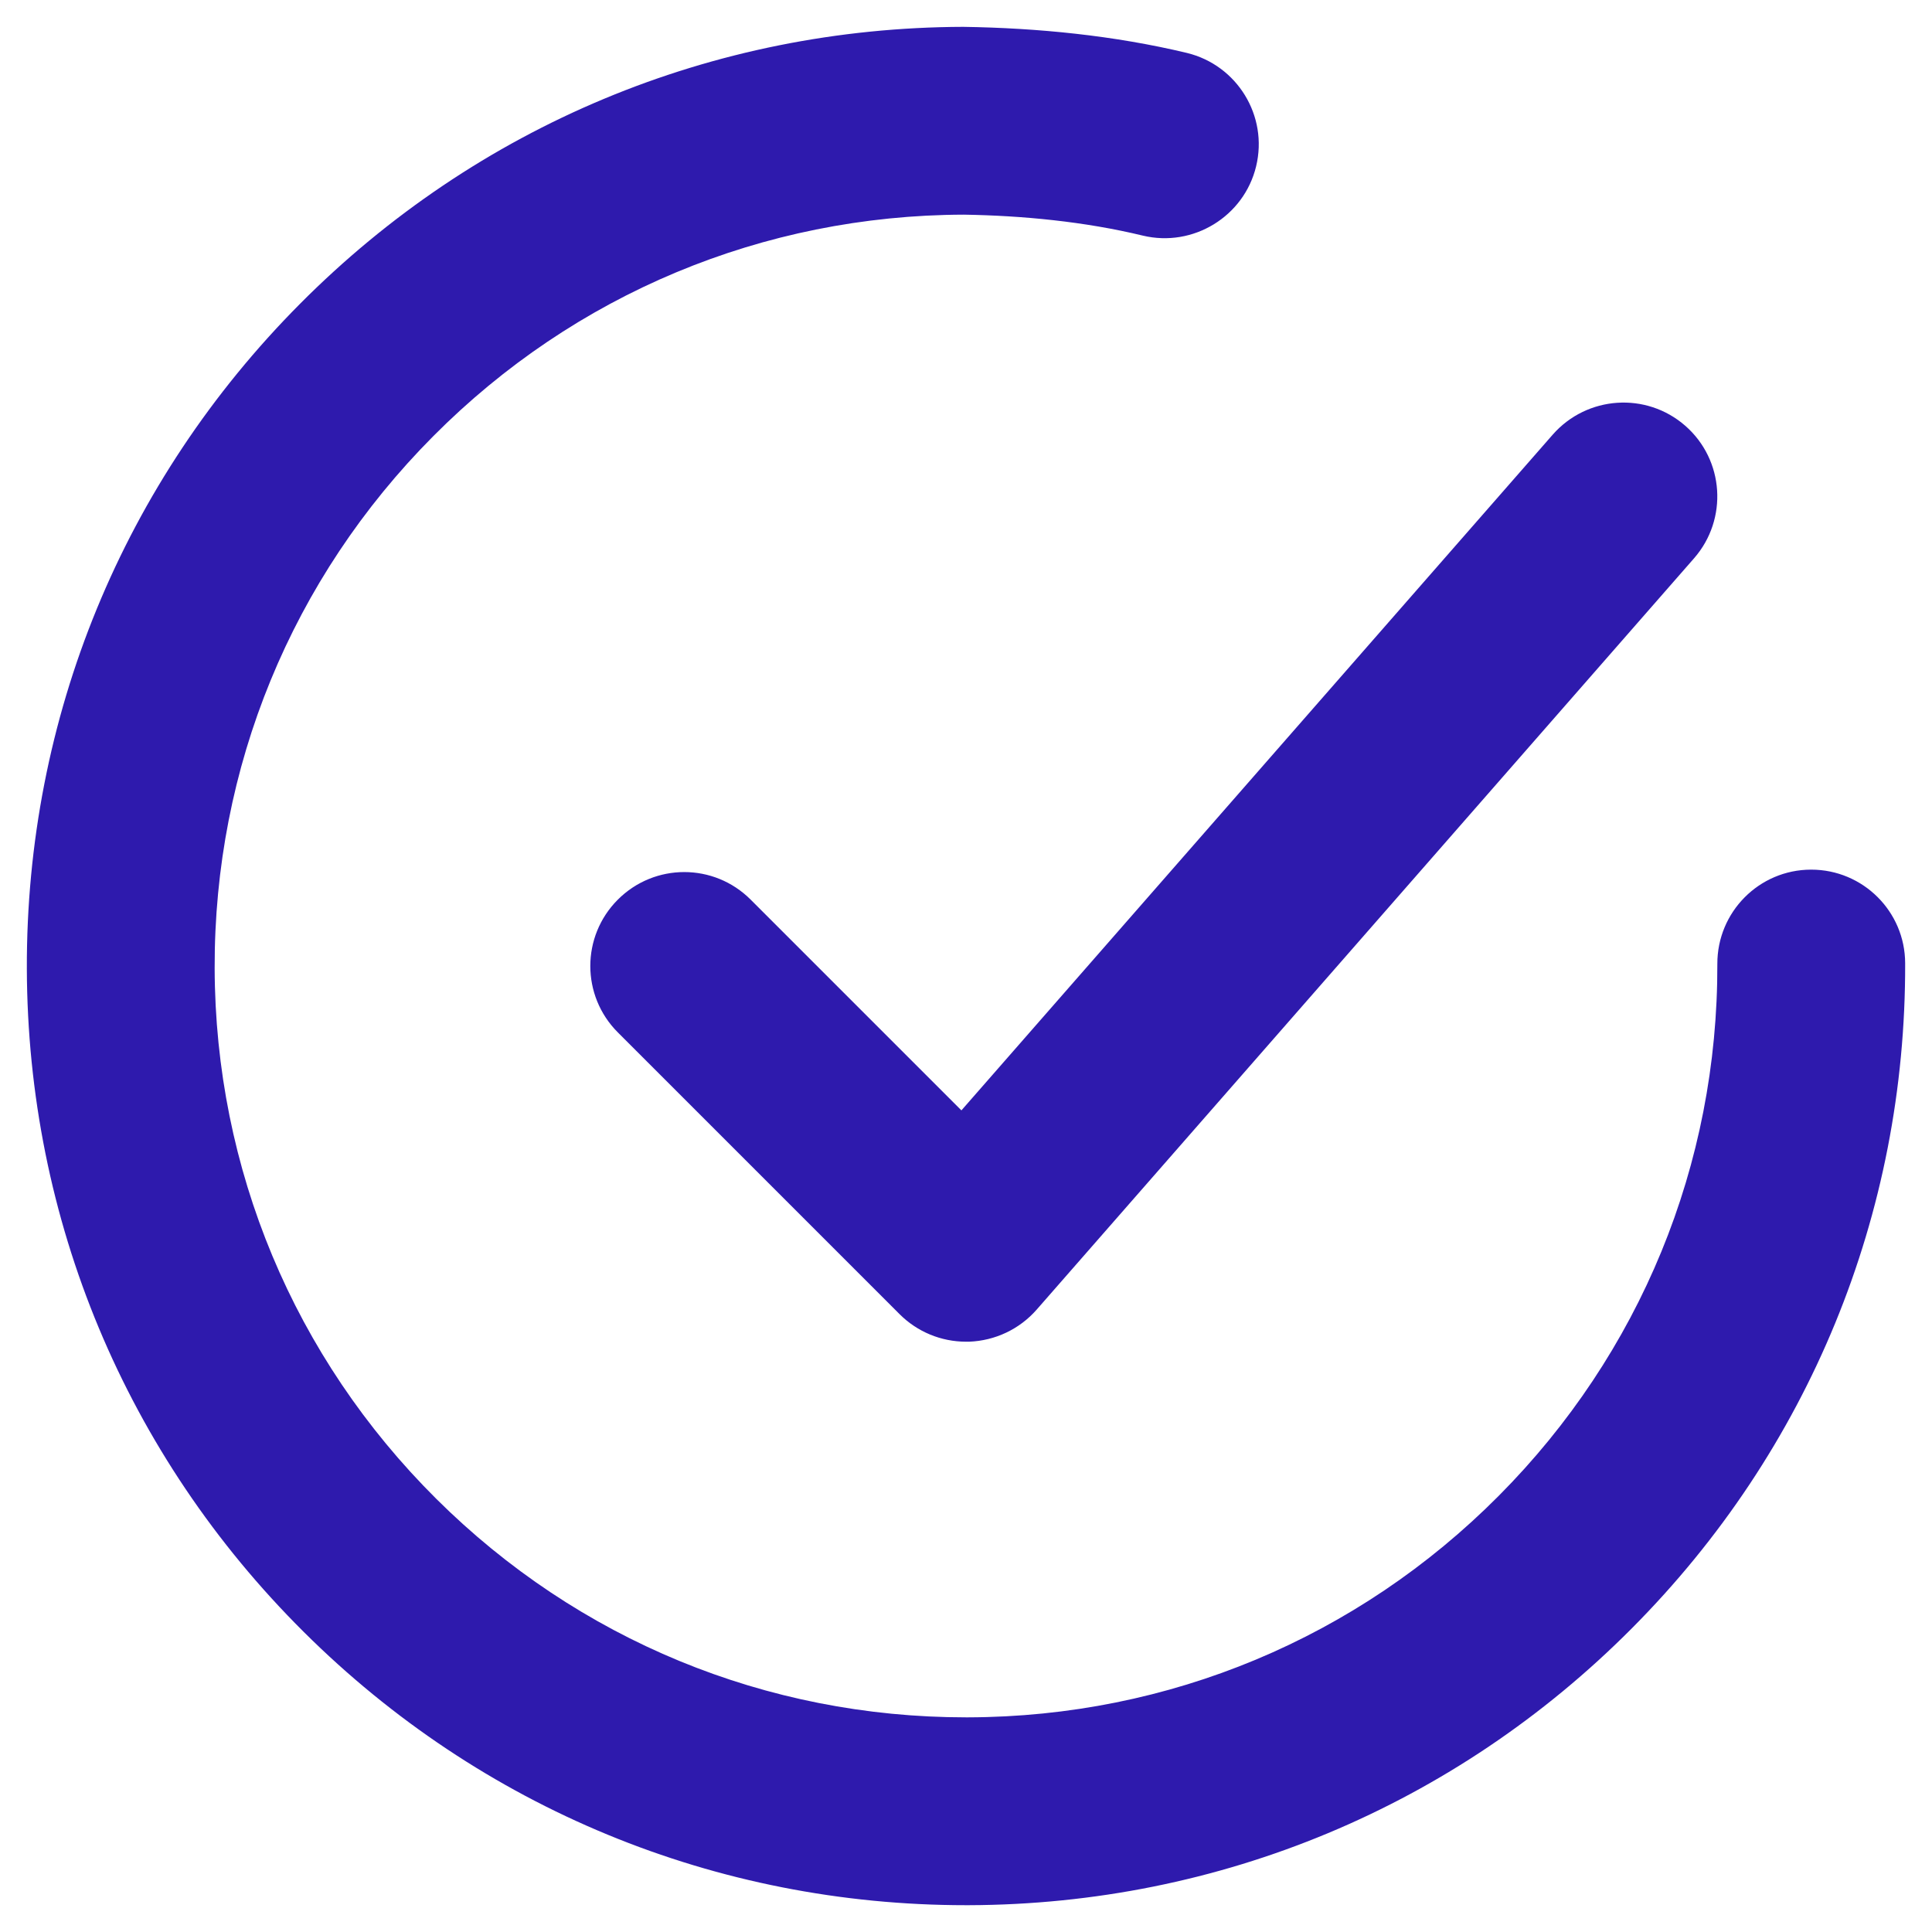 <svg width="96" height="96" viewBox="0 0 48 48" fill="none" xmlns="http://www.w3.org/2000/svg">
<path fill-rule="evenodd" clip-rule="evenodd" d="M44.993 21.606H45C46.286 21.606 47.331 22.647 47.333 23.932C47.352 30.165 44.942 36.033 40.546 40.452C36.152 44.872 30.3 47.315 24.068 47.334H24C17.791 47.334 11.951 44.925 7.548 40.546C3.128 36.152 0.685 30.3 0.667 24.068C0.648 17.833 3.058 11.967 7.454 7.548C11.848 3.128 17.7 0.685 23.932 0.667C25.787 0.695 27.677 0.881 29.488 1.315C30.739 1.619 31.511 2.879 31.208 4.132C30.907 5.382 29.64 6.152 28.394 5.854C26.945 5.504 25.407 5.357 23.946 5.333C18.96 5.347 14.277 7.303 10.763 10.838C7.247 14.373 5.319 19.067 5.333 24.054C5.347 29.04 7.303 33.721 10.838 37.237C14.361 40.739 19.032 42.667 24 42.667H24.054C29.04 42.653 33.723 40.697 37.237 37.162C40.753 33.625 42.681 28.933 42.667 23.946C42.664 22.658 43.705 21.608 44.993 21.606ZM15.35 22.351C16.263 21.438 17.737 21.438 18.65 22.351L23.886 27.587L38.579 10.796C39.428 9.832 40.9 9.729 41.871 10.579C42.839 11.426 42.937 12.9 42.088 13.871L25.755 32.538C25.33 33.023 24.723 33.31 24.077 33.334H24C23.382 33.334 22.789 33.089 22.35 32.65L15.35 25.65C14.438 24.738 14.438 23.263 15.35 22.351Z" fill="#2E1AAD"/>
</svg>
